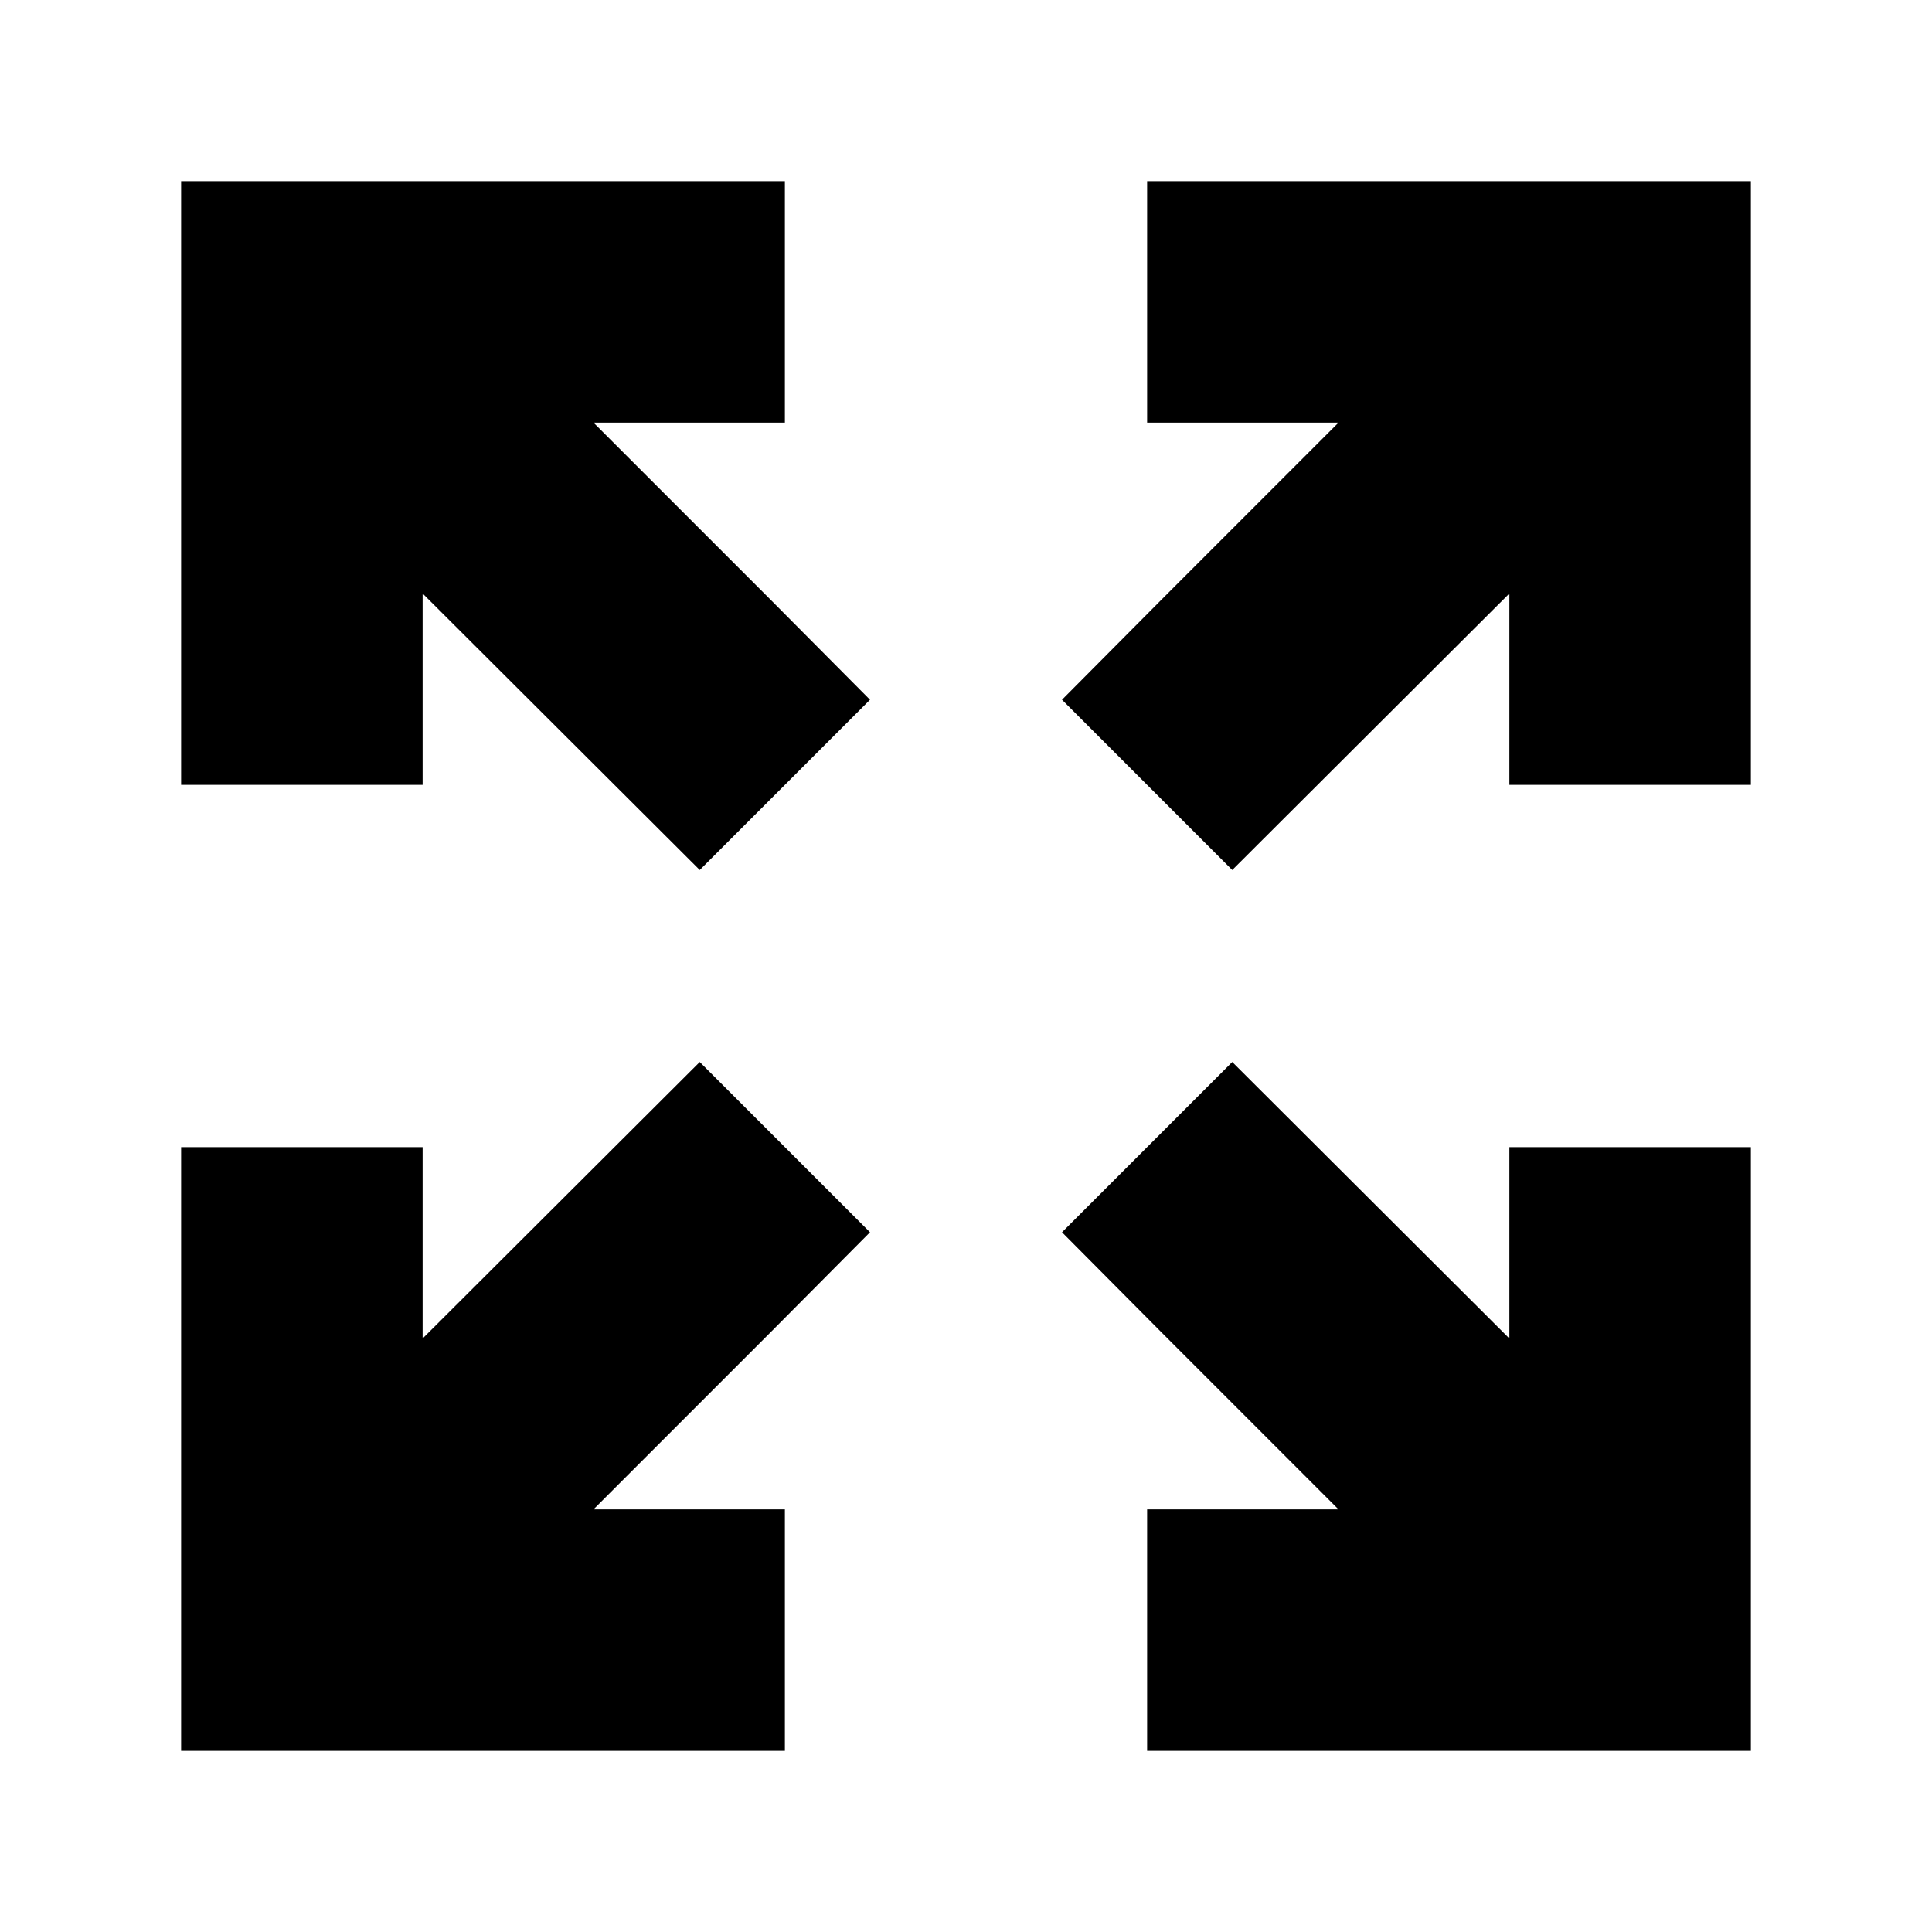 <svg width="32" height="32" viewBox="0 0 32 32" fill="none" xmlns="http://www.w3.org/2000/svg">
<path d="M9.83 7L12.78 9.95L14.41 11.59L11.59 14.41L7 9.83V13H3V3H13V7H9.83Z" fill="black"/>
<path d="M7 22.17L11.59 17.59L14.41 20.41L12.78 22.05L9.83 25H13V29H3V19H7V22.17Z" fill="black"/>
<path d="M19 3V7H22.17L19.22 9.95L17.59 11.59L20.41 14.41L25 9.83V13H29V3H19Z" fill="black"/>
<path d="M25 22.17V19H29V29H19V25H22.17L19.22 22.05L17.59 20.41L20.41 17.59L25 22.17Z" fill="black"/>
</svg>
